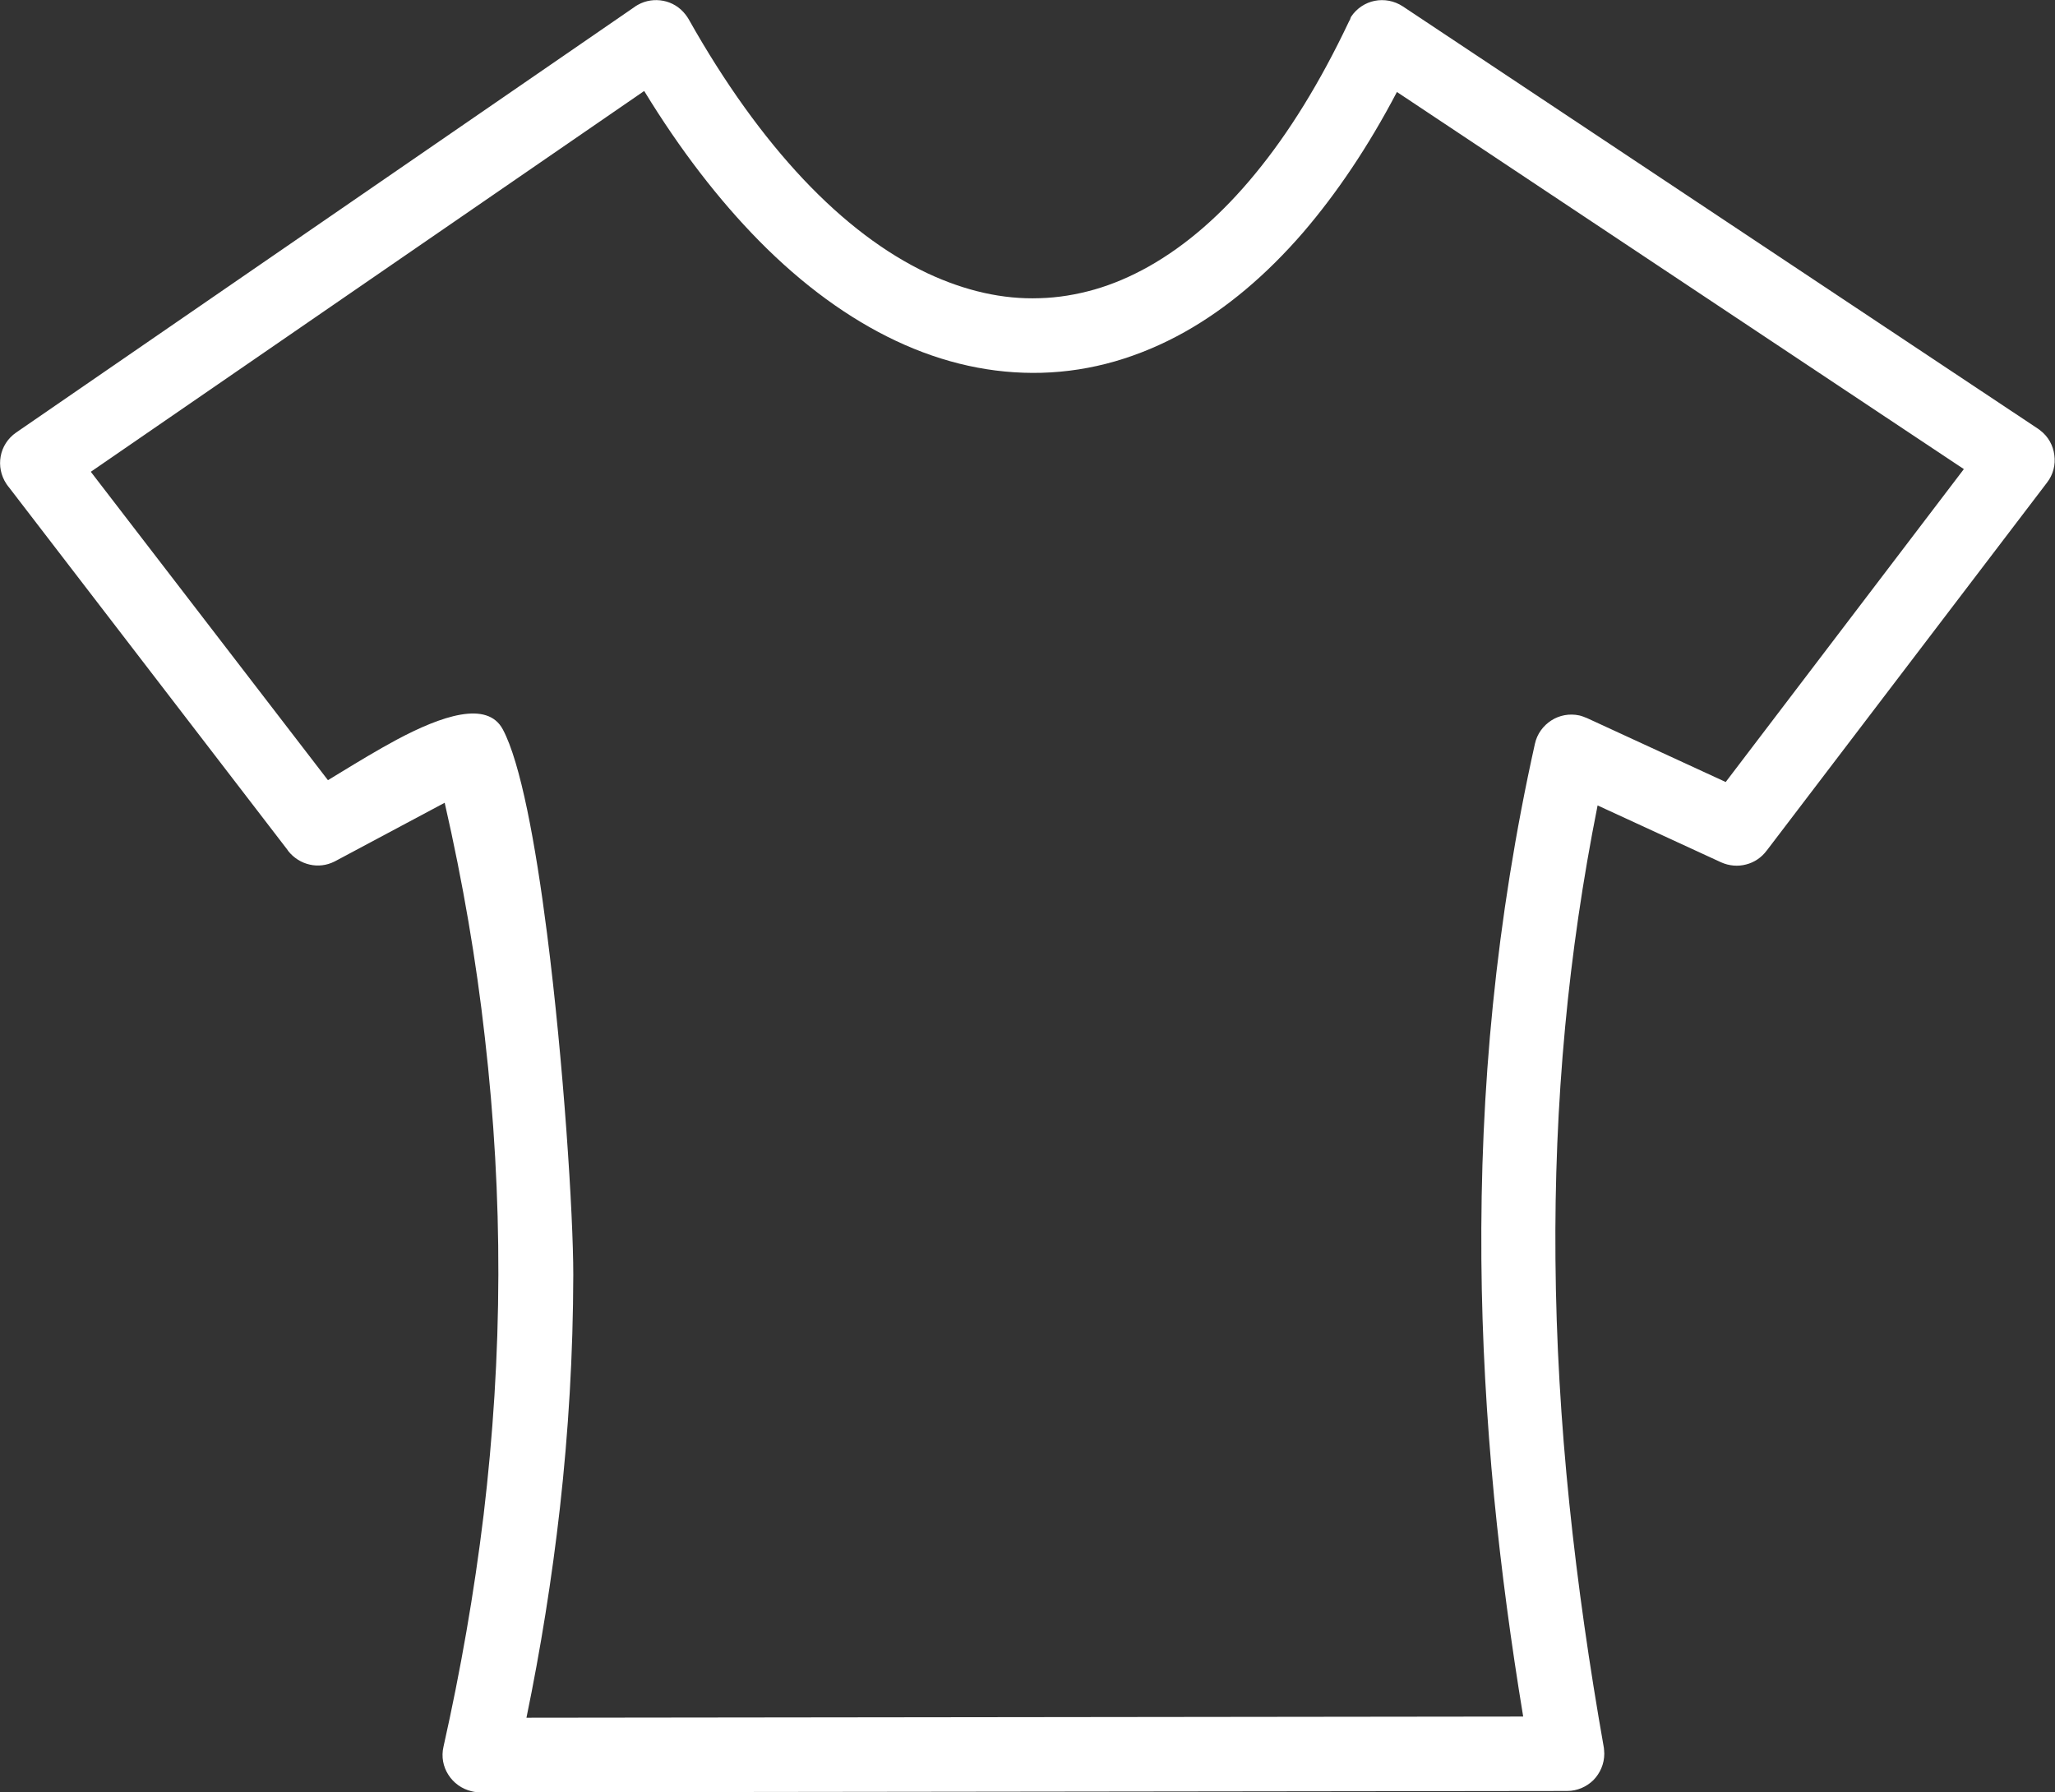 <?xml version="1.0" encoding="utf-8"?><svg fill="white" version="1.1" id="Layer_1" xmlns="http://www.w3.org/2000/svg" xmlns:xlink="http://www.w3.org/1999/xlink" x="0px" y="0px" viewBox="0 0 122.88 107.17" style="enable-background:new 0 0 122.88 107.17" xml:space="preserve"><rect x="0" y="0" width="122.88" height="107.17" fill="#333333" stroke="none"/><g><path d="M19.61,46.65c0.25-0.15,0.54-0.33,0.87-0.53c0.92-0.56,2.07-1.26,3.26-1.9c2.65-1.41,5.4-2.36,6.33-0.6l0,0l0,0 c1.05,1.97,1.95,6.78,2.64,12.19c0.99,7.75,1.57,16.8,1.57,20.41c-0.01,4.76-0.29,9.4-0.8,13.95c-0.48,4.24-1.15,8.42-2,12.54 l59.6-0.07c-0.72-4.36-1.31-8.74-1.74-13.14c-0.45-4.69-0.72-9.41-0.76-14.16c-0.04-5.05,0.17-10.14,0.69-15.27 c0.52-5.14,1.34-10.33,2.51-15.59c0.13-0.6,0.5-1.09,0.98-1.4c0.48-0.31,1.08-0.43,1.68-0.3l0,0c0.06,0.01,0.14,0.04,0.23,0.07 c0.05,0.02,0.1,0.04,0.15,0.06c0.03,0.01,0.05,0.02,0.08,0.03v0l8.29,3.82l14.24-18.71L83.53,5.5c-1.72,3.28-3.61,6.07-5.6,8.39 c-2.23,2.58-4.6,4.56-7.07,5.95c-1.37,0.77-2.78,1.36-4.2,1.77c-1.43,0.41-2.89,0.64-4.37,0.68c-1.47,0.04-2.93-0.1-4.39-0.42 c-1.46-0.32-2.91-0.82-4.35-1.5c-2.79-1.32-5.54-3.31-8.17-5.98c-2.39-2.43-4.7-5.41-6.86-8.95L5.43,28.21L19.61,46.65L19.61,46.65 z M26.59,48l-6.54,3.49c-0.02,0.01-0.04,0.02-0.06,0.03c-0.46,0.23-0.98,0.29-1.46,0.18c-0.5-0.11-0.96-0.39-1.3-0.82 c-0.01-0.02-0.02-0.03-0.03-0.05L0.56,29.17l0,0c-0.01-0.01-0.04-0.05-0.08-0.1c-0.03-0.04-0.06-0.08-0.08-0.11l-0.02-0.03 c-0.33-0.5-0.44-1.09-0.34-1.64c0.1-0.56,0.42-1.08,0.93-1.43l36.91-25.4c0.09-0.07,0.17-0.12,0.26-0.17 c0.48-0.27,1.02-0.34,1.53-0.24c0.51,0.1,0.98,0.38,1.32,0.82c0.07,0.09,0.14,0.19,0.19,0.28c2.16,3.84,4.46,7.02,6.84,9.55 c2.42,2.57,4.92,4.45,7.44,5.64c1.13,0.53,2.26,0.92,3.37,1.17c1.12,0.25,2.23,0.36,3.34,0.32c1.1-0.03,2.19-0.21,3.28-0.52 c1.08-0.31,2.16-0.77,3.23-1.37c2.22-1.25,4.37-3.1,6.4-5.58c1.99-2.42,3.86-5.44,5.57-9.05c0.01-0.01,0.01-0.03,0.02-0.04 c0.02-0.04,0.04-0.08,0.06-0.11C80.74,1.1,80.77,1.05,80.79,1l0,0c0.34-0.51,0.86-0.84,1.41-0.95c0.56-0.11,1.16-0.01,1.68,0.33 l0,0l37.99,25.26c0.01,0.01,0.03,0.02,0.04,0.03l0.01,0.01l0.02,0.01l0,0l0.04,0.03l0.01,0.01l0,0l0,0 c0.49,0.37,0.78,0.91,0.85,1.48c0.08,0.57-0.06,1.16-0.44,1.65l-16.75,21.99l-0.01,0.01c-0.31,0.42-0.75,0.71-1.23,0.83 c-0.48,0.13-1.01,0.09-1.5-0.13l-7.38-3.4c-0.89,4.46-1.53,8.87-1.94,13.23c-0.44,4.68-0.62,9.31-0.58,13.91 c0.04,4.88,0.33,9.75,0.83,14.61c0.5,4.85,1.2,9.7,2.06,14.57c0.01,0.03,0.01,0.07,0.01,0.1c0,0.03,0.01,0.06,0.01,0.09l0,0.02 c0,0.06,0.01,0.11,0.01,0.17c0,0.61-0.25,1.17-0.65,1.58l0,0l0,0l0,0c-0.41,0.4-0.96,0.65-1.57,0.65v0l-64.91,0.08 c-0.09,0-0.19,0-0.29-0.01c-0.1-0.01-0.2-0.02-0.3-0.05c-0.6-0.14-1.09-0.5-1.4-0.99c-0.31-0.48-0.43-1.08-0.29-1.68 c1.02-4.55,1.83-9.16,2.4-13.87c0.56-4.71,0.87-9.49,0.88-14.36c0.01-4.61-0.25-9.33-0.81-14.2C28.48,57.47,27.69,52.81,26.59,48 L26.59,48z"/></g></svg>